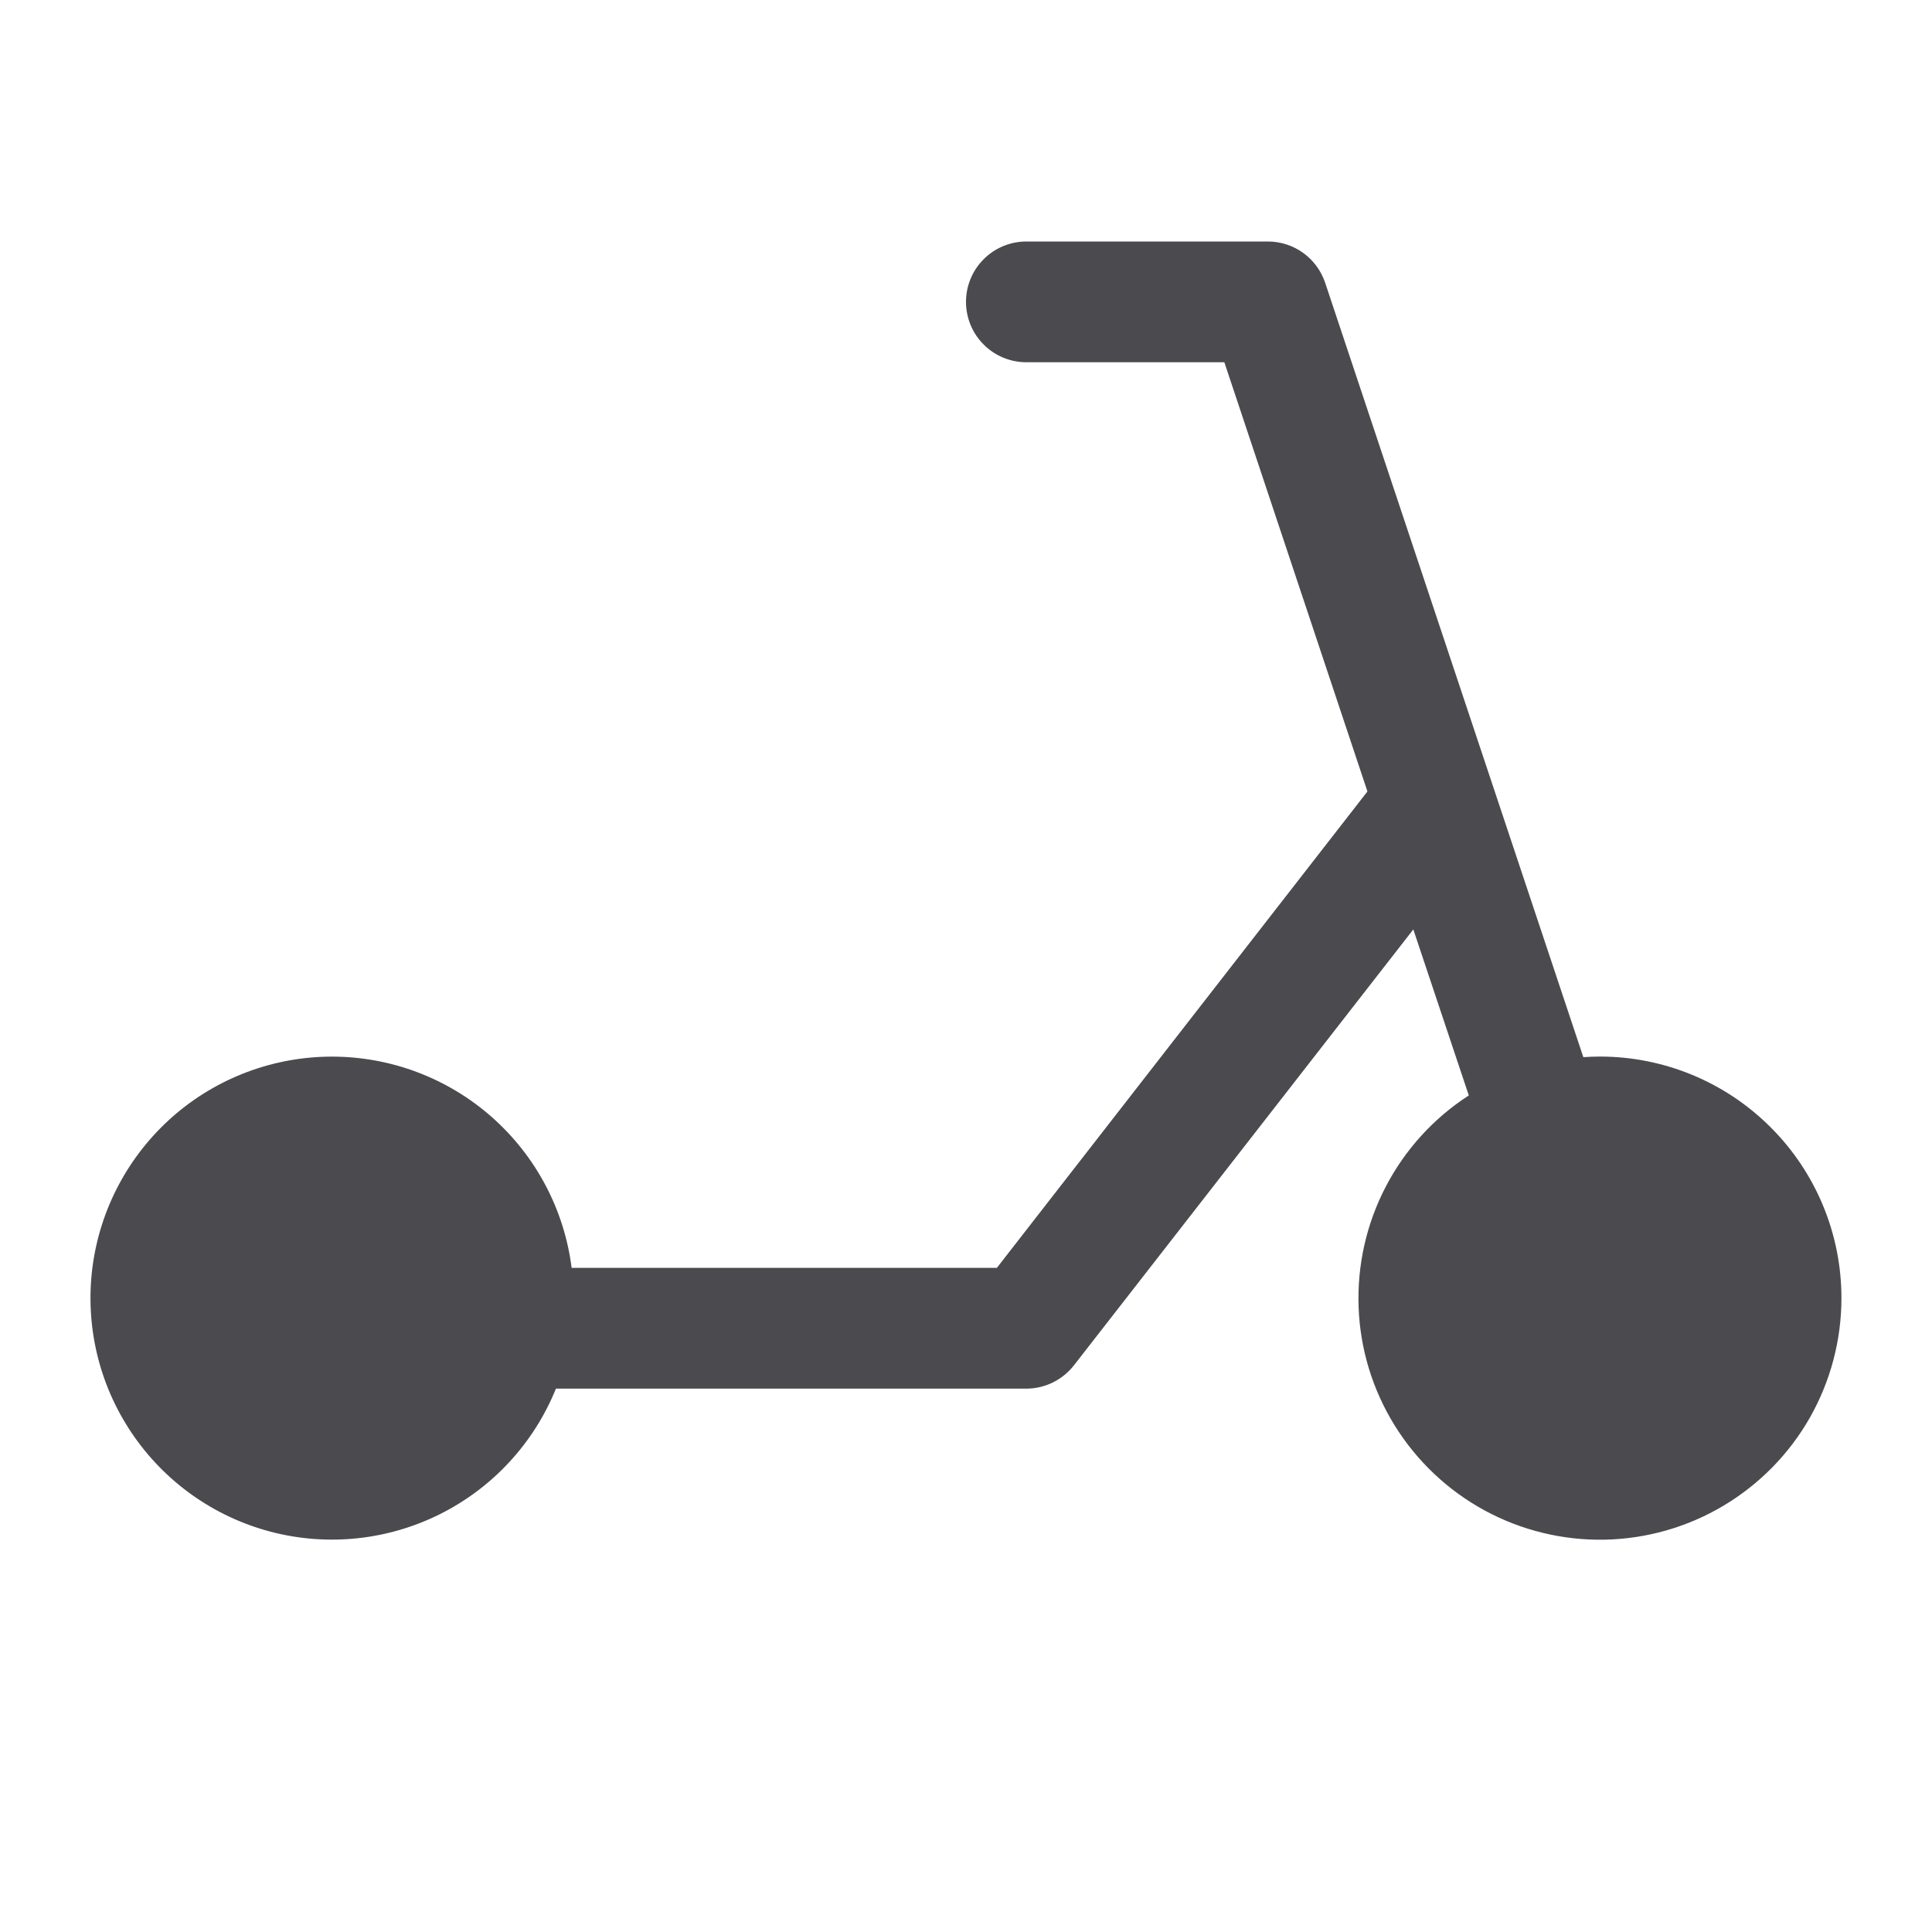 <svg width="32" height="32" viewBox="0 0 32 32" fill="none" xmlns="http://www.w3.org/2000/svg">
<path d="M30.5 21.5C30.5 22.194 30.32 22.875 29.978 23.479C29.635 24.082 29.141 24.585 28.545 24.94C27.949 25.295 27.271 25.488 26.577 25.502C25.884 25.515 25.199 25.348 24.589 25.017C23.98 24.685 23.467 24.201 23.101 23.611C22.735 23.022 22.529 22.348 22.503 21.655C22.477 20.961 22.631 20.273 22.951 19.658C23.271 19.042 23.745 18.52 24.328 18.144L23.409 15.394L17.784 22.619C17.69 22.737 17.571 22.833 17.436 22.899C17.3 22.965 17.151 23 17 23H9.208C8.843 23.902 8.162 24.64 7.293 25.076C6.423 25.512 5.424 25.617 4.483 25.37C3.543 25.123 2.724 24.541 2.181 23.734C1.637 22.927 1.407 21.95 1.532 20.985C1.658 20.021 2.131 19.135 2.862 18.493C3.593 17.852 4.534 17.499 5.506 17.501C6.479 17.503 7.418 17.859 8.147 18.503C8.876 19.147 9.346 20.035 9.468 21H16.511L22.649 13.109L20.279 6H17C16.735 6 16.48 5.895 16.293 5.707C16.105 5.52 16 5.265 16 5C16 4.735 16.105 4.48 16.293 4.293C16.48 4.105 16.735 4 17 4H21C21.21 4 21.415 4.066 21.585 4.189C21.755 4.311 21.882 4.485 21.949 4.684L26.225 17.51C26.315 17.504 26.407 17.5 26.5 17.5C27.561 17.5 28.578 17.921 29.328 18.672C30.079 19.422 30.5 20.439 30.5 21.5Z" fill="#4A4A4F"/>
</svg>
